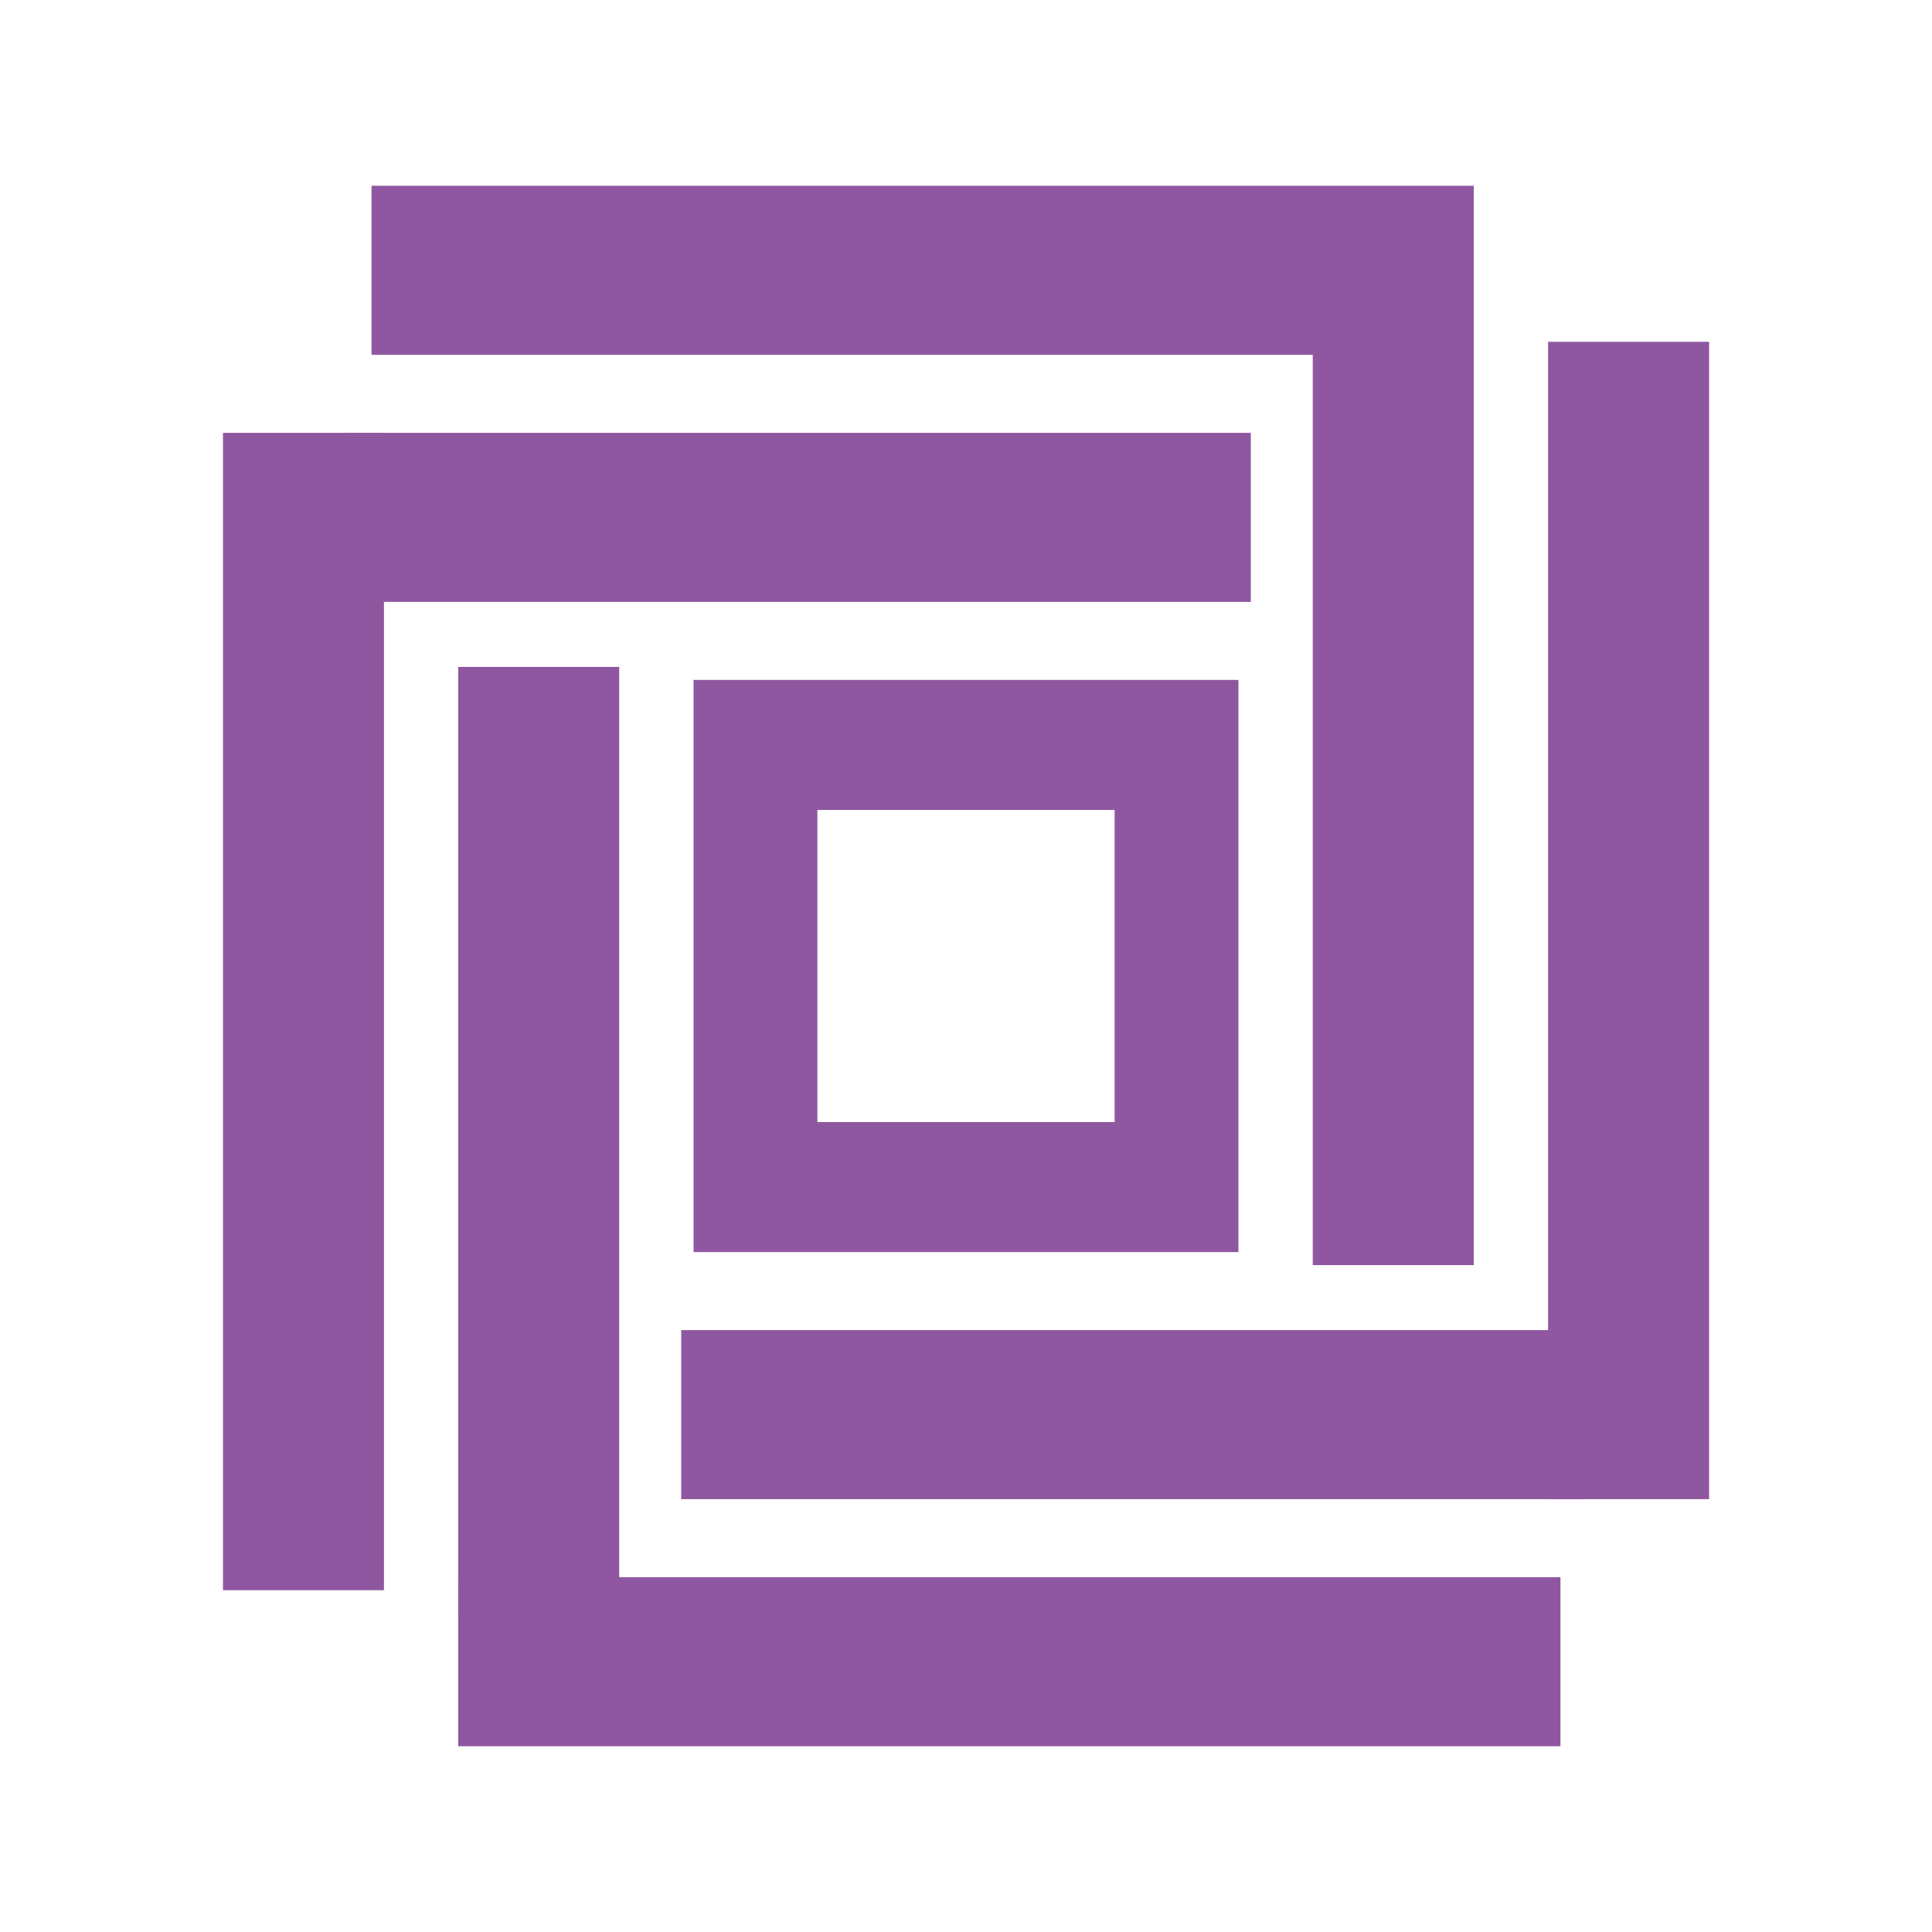 <svg xmlns="http://www.w3.org/2000/svg" xmlns:xlink="http://www.w3.org/1999/xlink" fill="none" version="1.1" width="52" height="52" viewBox="0 0 52 52"><g><g><g><rect x="35.333" y="8.5" width="4.333" height="25.55" rx="0" fill="#8F57A0" fill-opacity="1"/></g><g transform="matrix(0,-1,1,0,0.45,19.55)"><rect x="10" y="9.55" width="4.55" height="29.667" rx="0" fill="#8F57A0" fill-opacity="1"/></g><g transform="matrix(0,-1,1,0,-6.867,25.533)"><rect x="9.333" y="16.2" width="4.55" height="24.333" rx="0" fill="#8F57A0" fill-opacity="1"/></g><g transform="matrix(-1,2.2348338291067193e-8,-2.2348338291067193e-8,-1,20.667,85.6)"><rect x="10.333" y="42.8" width="4.333" height="31.15" rx="0" fill="#8F57A0" fill-opacity="1"/></g><g transform="matrix(-1,-5.2146120310681e-8,5.2146120310681e-8,-1,33.333,87)"><rect x="16.667" y="43.5" width="4.333" height="25.55" rx="0" fill="#8F57A0" fill-opacity="1"/></g><g transform="matrix(0,1,-1,0,84.45,0.45)"><rect x="42" y="42.45" width="4.55" height="29.667" rx="0" fill="#8F57A0" fill-opacity="1"/></g><g transform="matrix(0,1,-1,0,78.467,-6.867)"><rect x="42.667" y="35.8" width="4.55" height="24.333" rx="0" fill="#8F57A0" fill-opacity="1"/></g><g transform="matrix(1,2.9797782019613805e-8,-2.9797782019613805e-8,1,2.7413960168587437e-7,-0)"><rect x="41.667" y="9.2" width="4.333" height="31.15" rx="0" fill="#8F57A0" fill-opacity="1"/></g><g><path d="M33.333,18.3L18.667,18.3L18.667,33.7L33.333,33.7L33.333,18.3ZM30,21.8L22,21.8L22,30.2L30,30.2L30,21.8Z" fill-rule="evenodd" fill="#8F57A0" fill-opacity="1"/></g></g></g></svg>